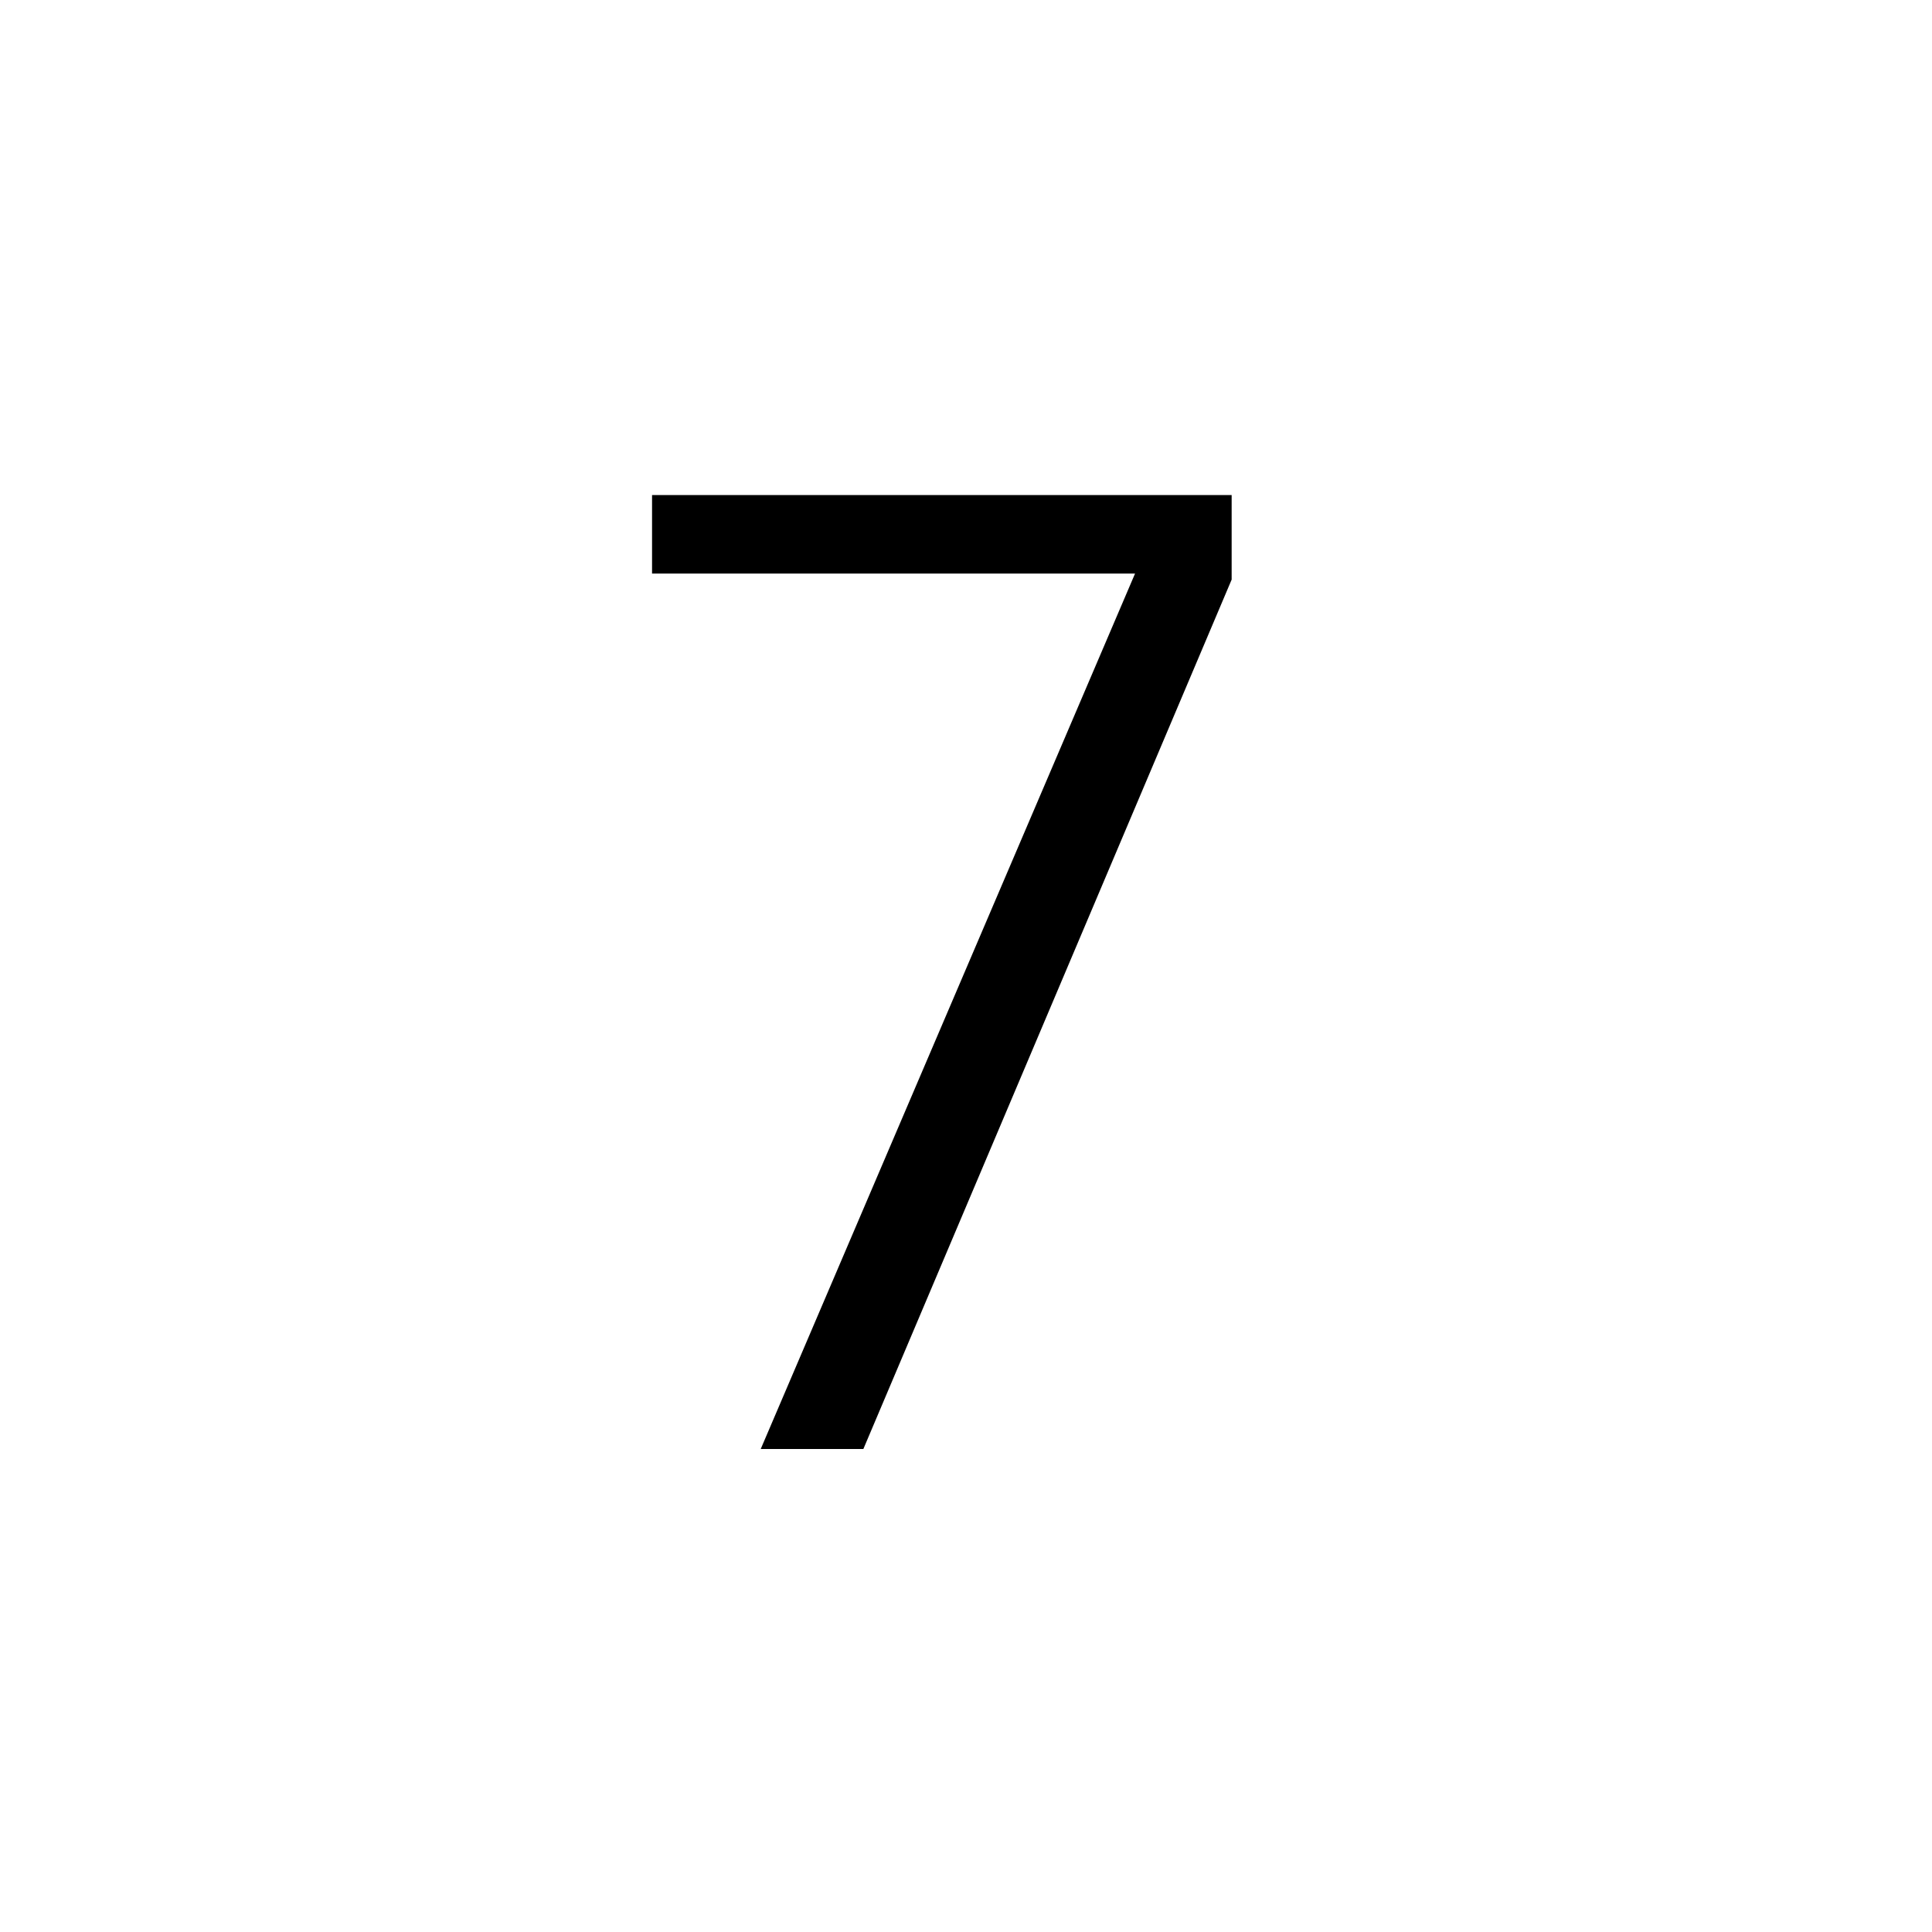 <svg xmlns="http://www.w3.org/2000/svg" xml:space="preserve" viewBox="0 0 32 32"><g id="icon">
  <path d="M0 0z"/>
  <path fill="currentColor" d="M20.4 8.2v1.4L14.3 24h-1.7l6.2-14.5h-8V8.2h9.6z"/>
</g></svg>

